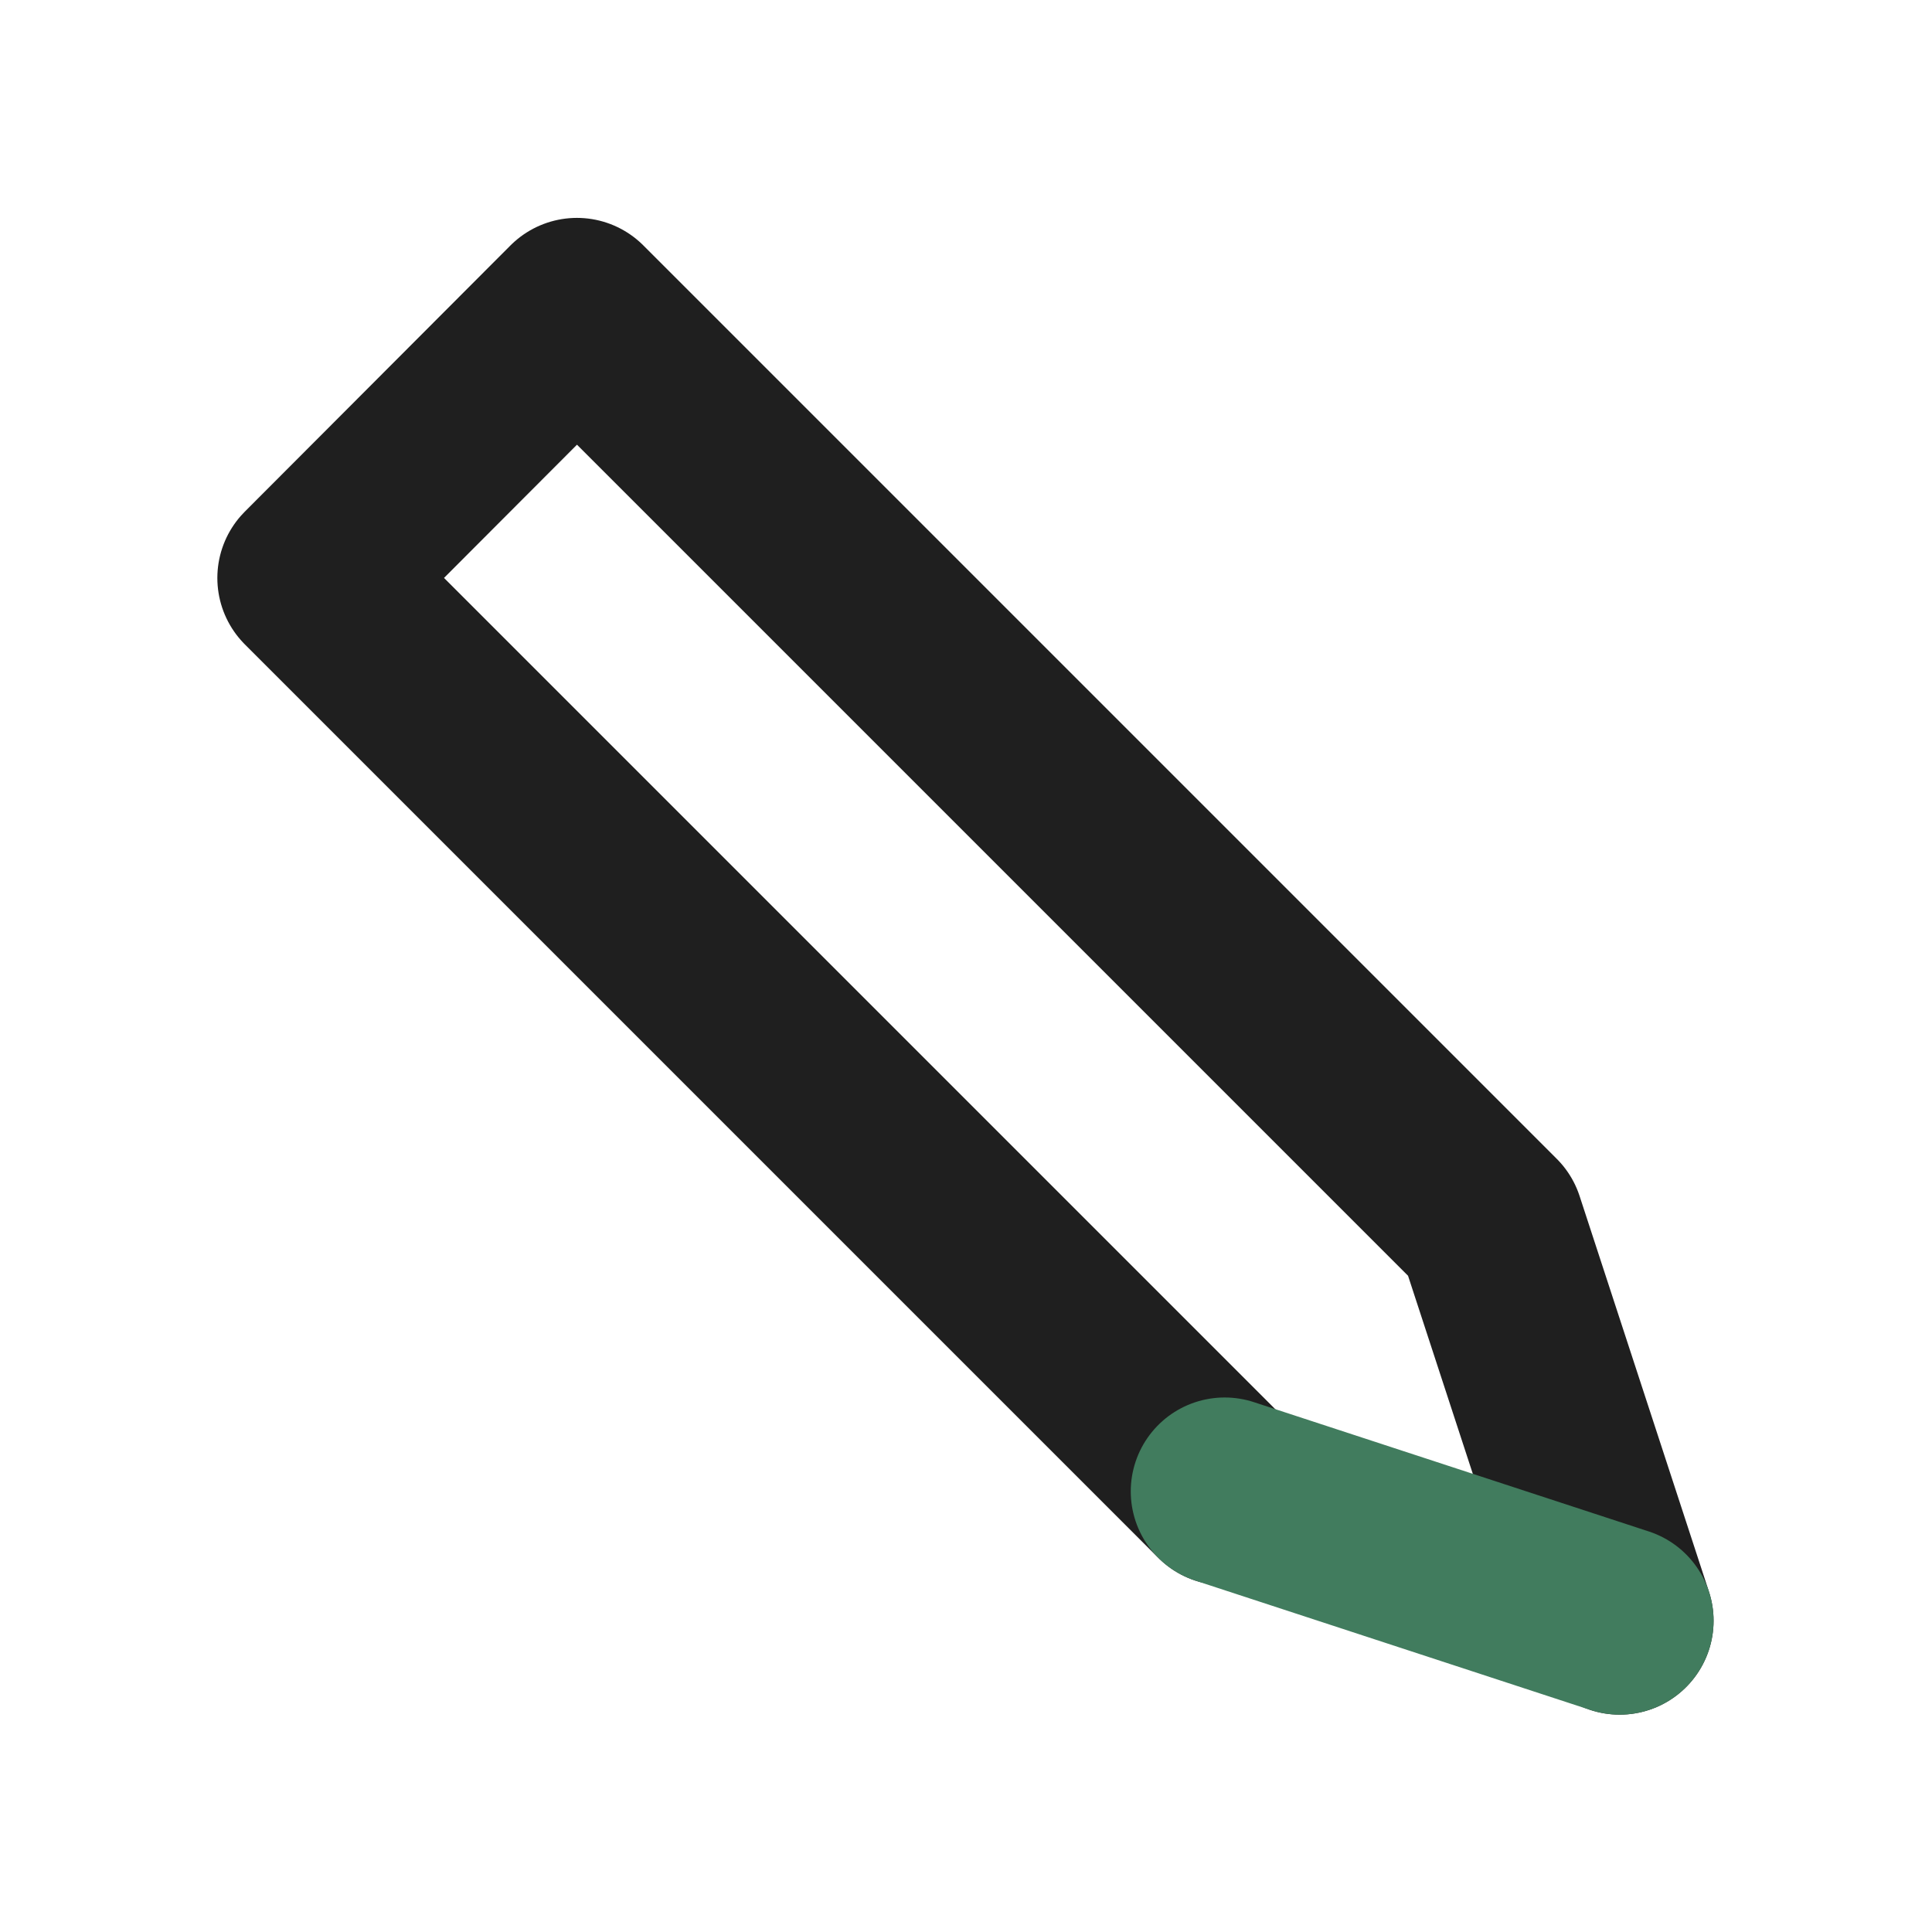 <svg xmlns="http://www.w3.org/2000/svg" viewBox="0 0 36 36" fill="none" stroke-linecap="round" stroke-linejoin="round" stroke-width="3.5" xmlns:v="https://vecta.io/nano"><path d="M22.82 27.79L5.8 10.77l4.95-4.96 17.02 17.02m0 0l2.41 7.37" stroke="#1f1f1f"/><path d="M30.18 30.2l-7.36-2.41" stroke="#417c5e"/></svg>